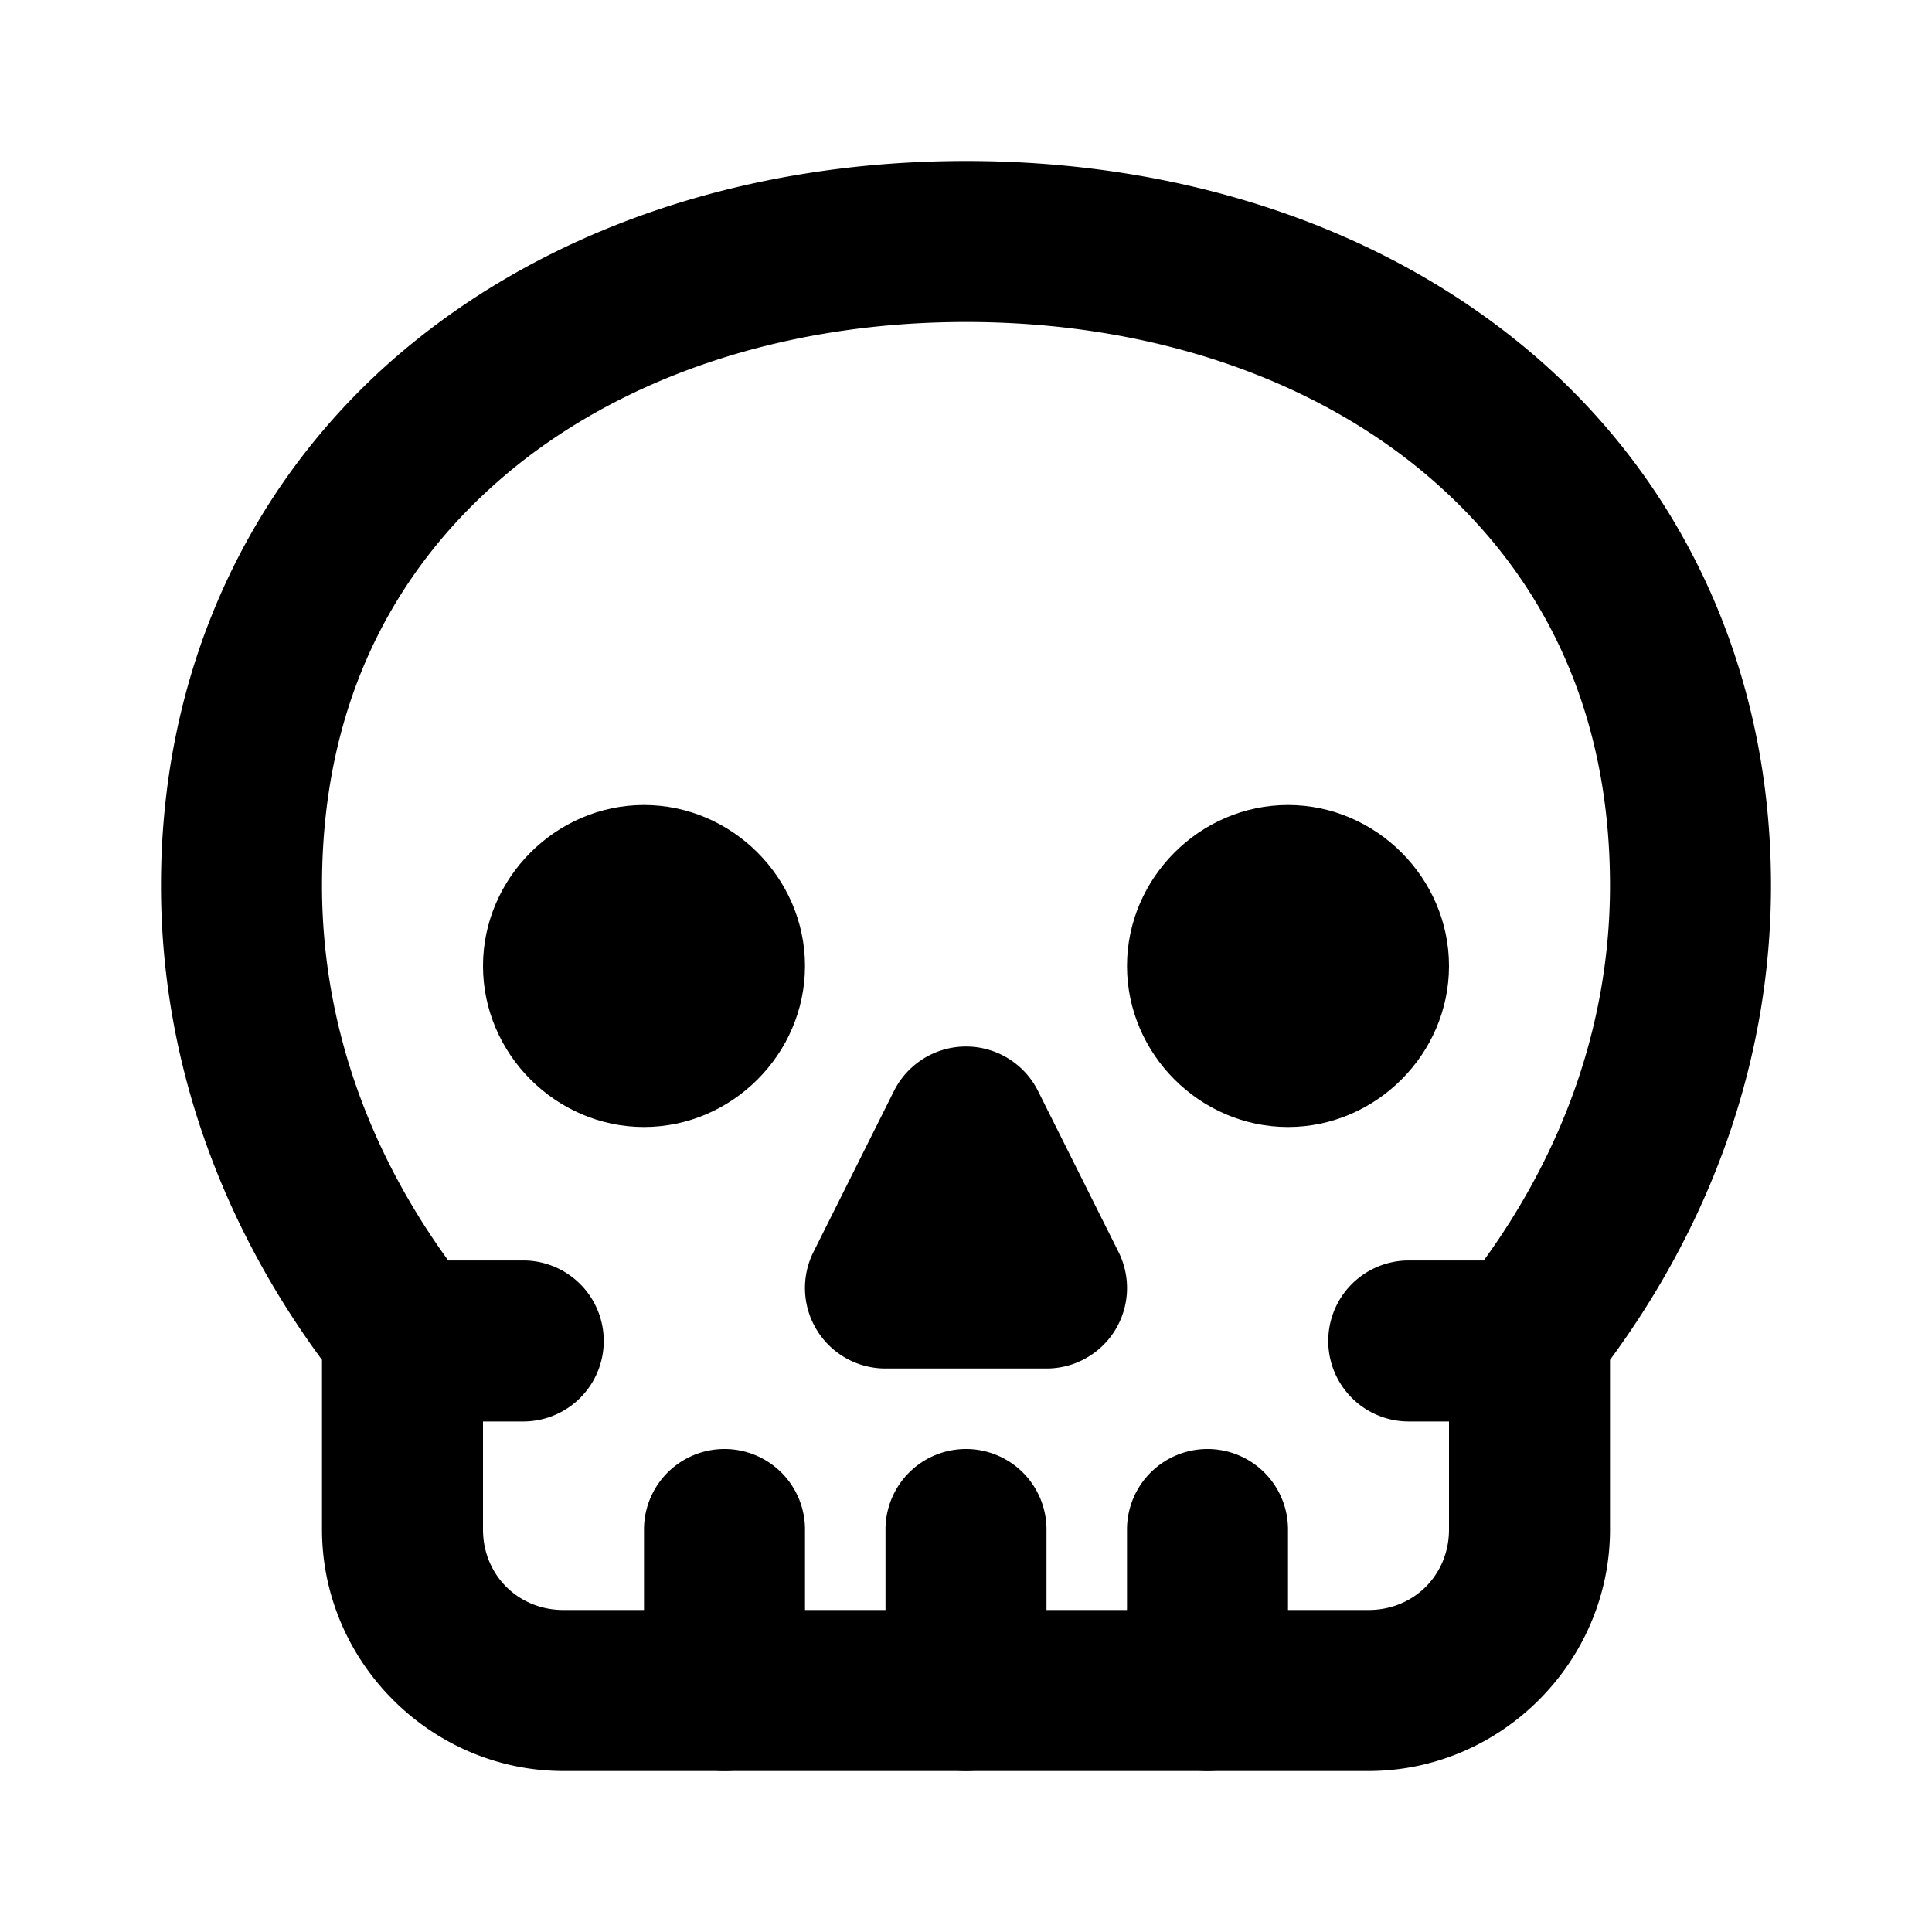 <?xml version="1.0" encoding="UTF-8" standalone="no"?>
<svg
   width="24"
   height="24"
   viewBox="0 0 24 24"
   fill="none"
   version="1.1"
   id="svg17"
   sodipodi:docname="skull-line.svg"
   inkscape:version="1.1.1 (c3084ef, 2021-09-22)"
   xmlns:inkscape="http://www.inkscape.org/namespaces/inkscape"
   xmlns:sodipodi="http://sodipodi.sourceforge.net/DTD/sodipodi-0.dtd"
   xmlns="http://www.w3.org/2000/svg"
   xmlns:svg="http://www.w3.org/2000/svg"><defs
   id="defs21" />
<sodipodi:namedview
   id="namedview19"
   pagecolor="#ffffff"
   bordercolor="#666666"
   borderopacity="1.0"
   inkscape:pageshadow="2"
   inkscape:pageopacity="0.0"
   inkscape:pagecheckerboard="0"
   showgrid="false"
   inkscape:zoom="32.75"
   inkscape:cx="11.984733"
   inkscape:cy="12"
   inkscape:window-width="1296"
   inkscape:window-height="1067"
   inkscape:window-x="0"
   inkscape:window-y="25"
   inkscape:window-maximized="0"
   inkscape:current-layer="svg17" />
<path
   style="color:#000000;fill:#000000;stroke-linecap:round;stroke-linejoin:round;-inkscape-stroke:none"
   d="M 12,2 C 9.312,2 6.828,2.818 4.99,4.373 3.153,5.928 2,8.245 2,11 c 0,2.214 0.777,4.234 2,5.893 V 19 c 0,1.645 1.355,3 3,3 h 10 c 1.645,0 3,-1.355 3,-3 V 16.893 C 21.223,15.234 22,13.214 22,11 22,8.245 20.847,5.928 19.01,4.373 17.172,2.818 14.688,2 12,2 Z m 0,2 c 2.282,0 4.299,0.697 5.719,1.898 C 19.139,7.1 20,8.785 20,11 c 0,1.758 -0.612,3.34 -1.568,4.658 H 17.5 a 1,1 0 0 0 -1,1 1,1 0 0 0 1,1 H 18 V 19 c 0,0.564 -0.436,1 -1,1 H 7 C 6.436,20 6,19.564 6,19 v -1.342 h 0.5 a 1,1 0 0 0 1,-1 1,1 0 0 0 -1,-1 H 5.568 C 4.612,14.34 4,12.758 4,11 4,8.785 4.861,7.1 6.281,5.898 7.701,4.697 9.718,4 12,4 Z"
   id="path2" />
<path
   style="color:#000000;fill:#000000;stroke-linecap:round;stroke-linejoin:round;-inkscape-stroke:none"
   d="m 8,10 c -1.093,0 -2,0.907 -2,2 0,1.093 0.907,2 2,2 1.093,0 2,-0.907 2,-2 0,-1.093 -0.907,-2 -2,-2 z"
   id="circle4" />
<path
   style="color:#000000;fill:#000000;stroke-linecap:round;stroke-linejoin:round;-inkscape-stroke:none"
   d="m 12,13 a 1,1 0 0 0 -0.895,0.553 l -1,2 A 1,1 0 0 0 11,17 h 2 a 1,1 0 0 0 0.895,-1.447 l -1,-2 A 1,1 0 0 0 12,13 Z"
   id="path6" />
<path
   style="color:#000000;fill:#000000;stroke-linecap:round;stroke-linejoin:round;-inkscape-stroke:none"
   d="m 9,18 a 1,1 0 0 0 -1,1 v 2 a 1,1 0 0 0 1,1 1,1 0 0 0 1,-1 V 19 A 1,1 0 0 0 9,18 Z"
   id="path8" />
<path
   style="color:#000000;fill:#000000;stroke-linecap:round;stroke-linejoin:round;-inkscape-stroke:none"
   d="m 12,18 a 1,1 0 0 0 -1,1 v 2 a 1,1 0 0 0 1,1 1,1 0 0 0 1,-1 v -2 a 1,1 0 0 0 -1,-1 z"
   id="path10" />
<path
   style="color:#000000;fill:#000000;stroke-linecap:round;stroke-linejoin:round;-inkscape-stroke:none"
   d="m 15,18 a 1,1 0 0 0 -1,1 v 2 a 1,1 0 0 0 1,1 1,1 0 0 0 1,-1 v -2 a 1,1 0 0 0 -1,-1 z"
   id="path12" />
<path
   style="color:#000000;fill:#000000;stroke-linecap:round;stroke-linejoin:round;-inkscape-stroke:none"
   d="m 16,10 c -1.093,0 -2,0.907 -2,2 0,1.093 0.907,2 2,2 1.093,0 2,-0.907 2,-2 0,-1.093 -0.907,-2 -2,-2 z"
   id="circle14" />
<path
   id="_StrokeToPathSelectorObject" />
d=&quot;M0 0 H 0&quot;/&gt;
    </svg>
